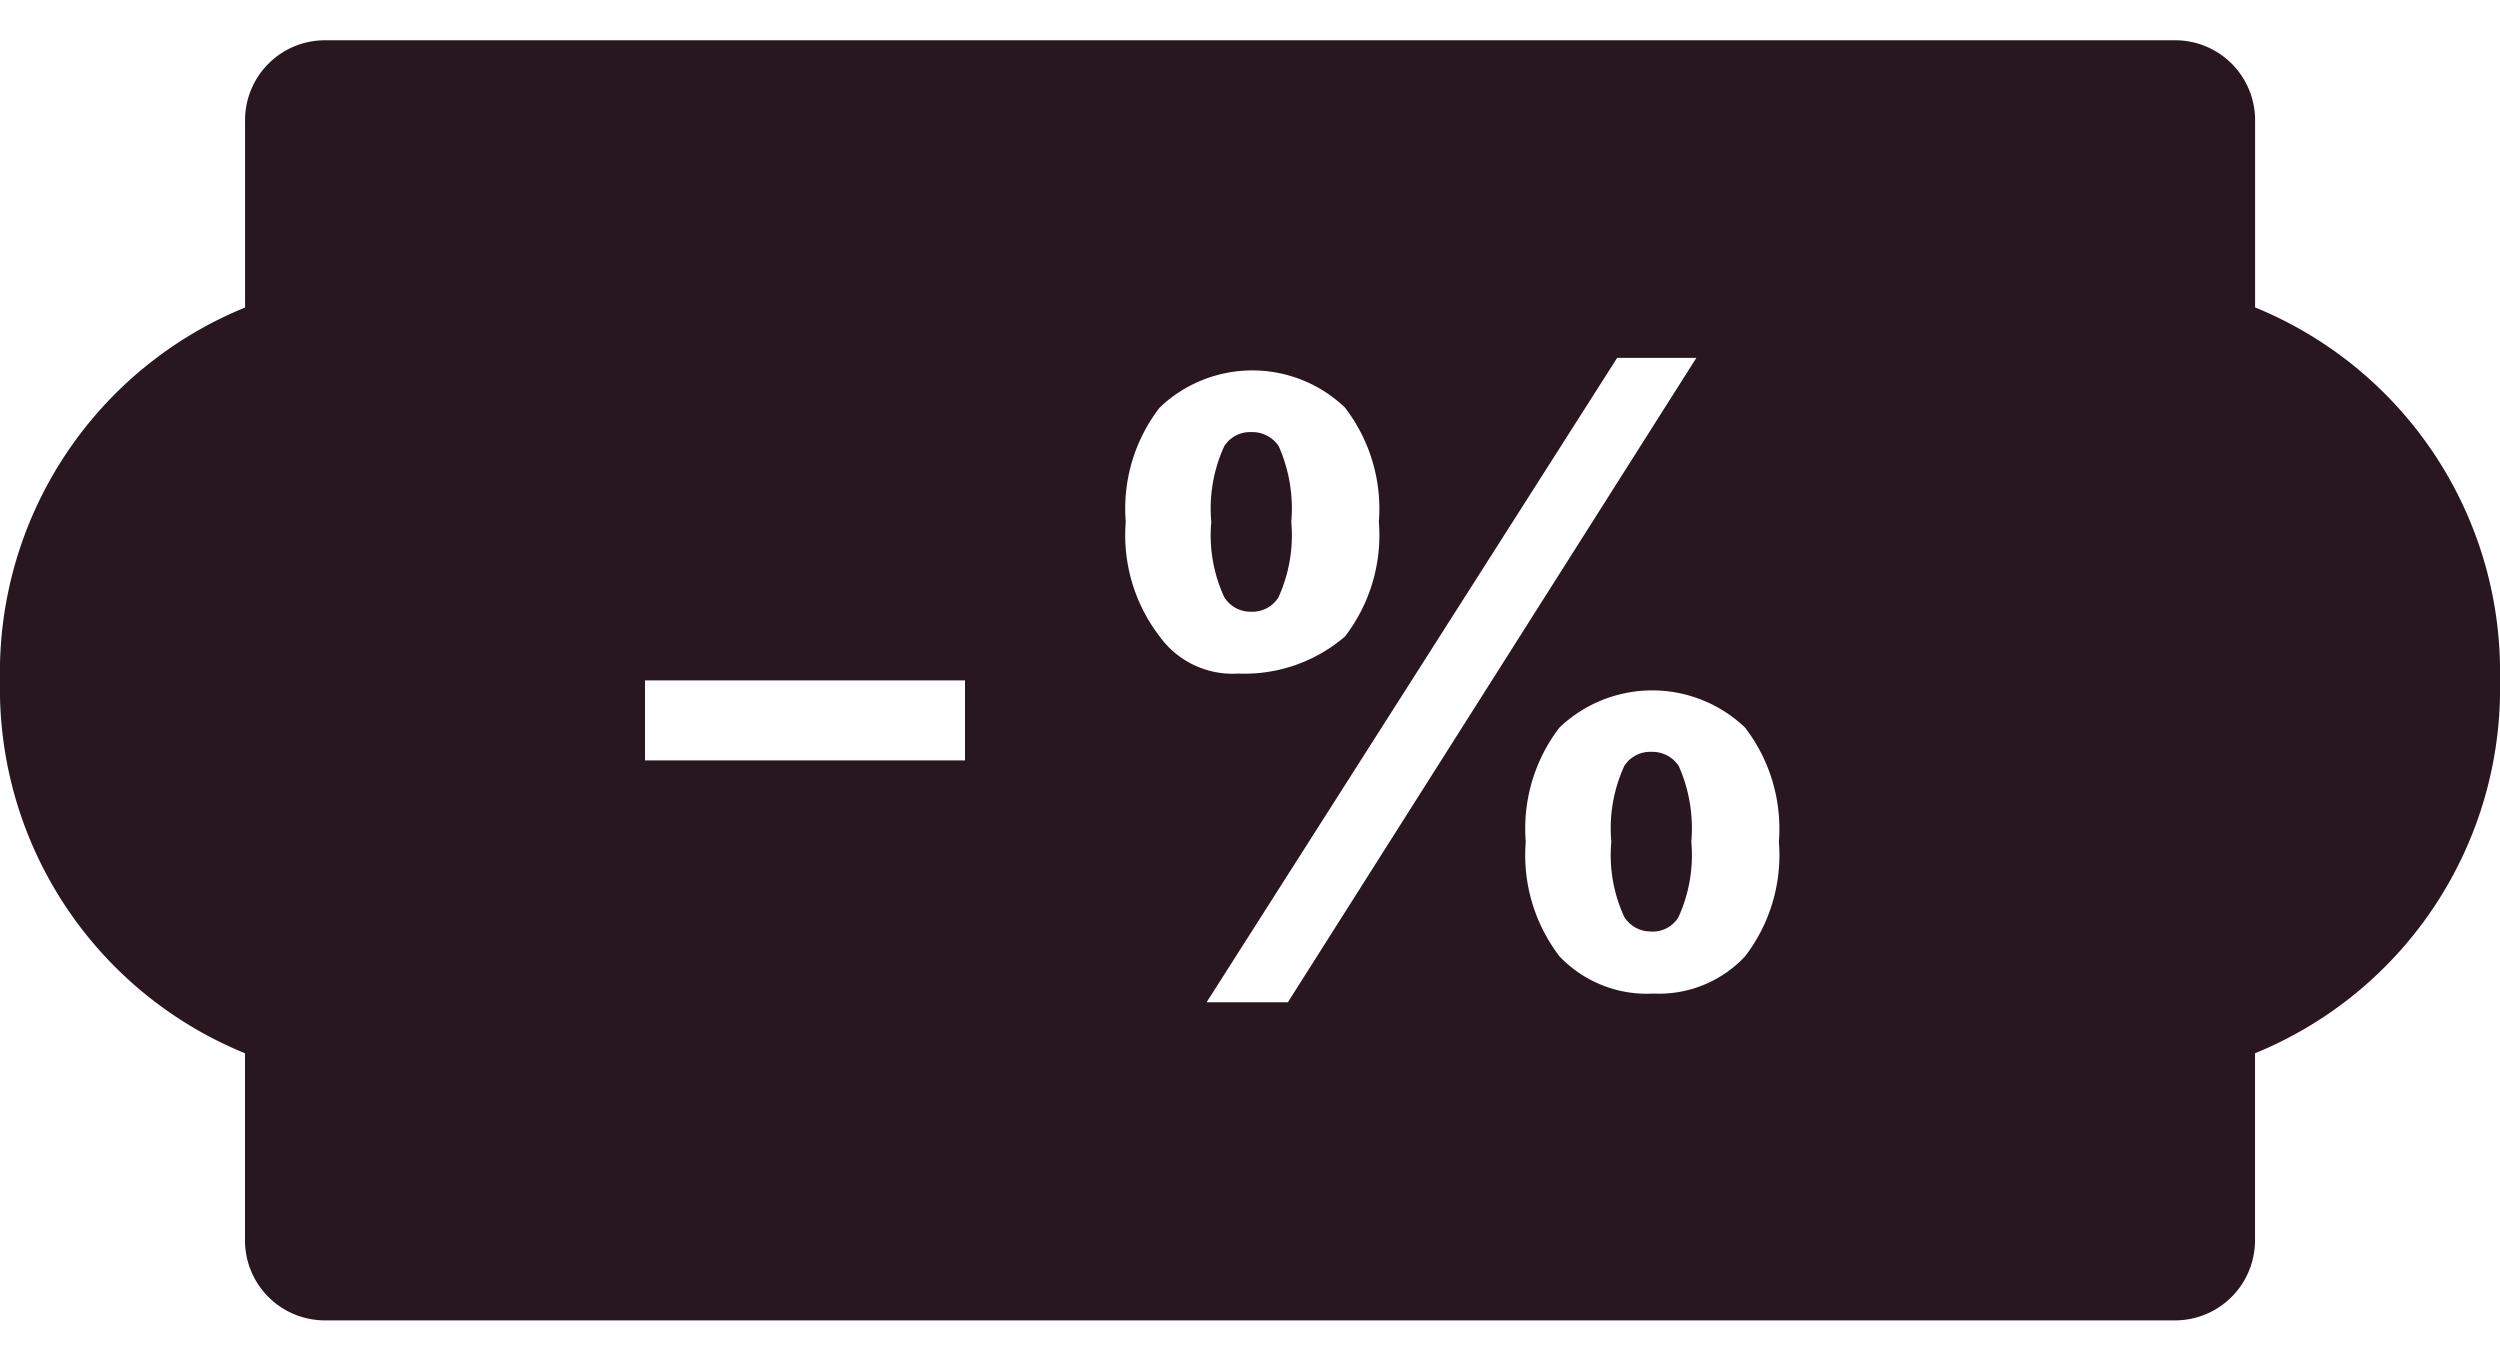 <svg xmlns="http://www.w3.org/2000/svg" width="79" height="43" viewBox="0 0 76 38.913"><defs><style>.a{fill:#291720;}</style></defs><path class="a" d="M78.511,29.128a11.975,11.975,0,0,1-7.448,11.335v5.689a2.432,2.432,0,0,1-2.43,2.432H12.391a2.431,2.431,0,0,1-2.432-2.432V40.463A11.971,11.971,0,0,1,2.511,29.128a11.974,11.974,0,0,1,7.45-11.335V12.1a2.429,2.429,0,0,1,2.432-2.432H68.636a2.43,2.43,0,0,1,2.43,2.432v5.69a11.973,11.973,0,0,1,7.445,11.335Zm-46.664,0H22.119V31.56h9.728V29.128ZM43.4,20.835a4.077,4.077,0,0,0-5.636,0,5.022,5.022,0,0,0-1.03,3.472,5.048,5.048,0,0,0,1.03,3.485,2.732,2.732,0,0,0,2.391,1.128A4.683,4.683,0,0,0,43.4,27.792a5.06,5.06,0,0,0,1.028-3.485,5.042,5.042,0,0,0-1.03-3.472Zm8.273-1.512L39.192,38.912h2.471L54.08,19.324H51.67Zm3.885,11.237a4.086,4.086,0,0,0-5.638,0,5.038,5.038,0,0,0-1.026,3.472,5.056,5.056,0,0,0,1.026,3.485,3.658,3.658,0,0,0,2.852,1.131,3.583,3.583,0,0,0,2.789-1.131,5.056,5.056,0,0,0,1.028-3.485,5.05,5.05,0,0,0-1.03-3.472Zm-2.847,6.2a.941.941,0,0,1-.823-.442,4.487,4.487,0,0,1-.393-2.286,4.55,4.55,0,0,1,.393-2.3.931.931,0,0,1,.823-.432.961.961,0,0,1,.835.432,4.674,4.674,0,0,1,.381,2.3,4.557,4.557,0,0,1-.393,2.3.926.926,0,0,1-.823.432ZM40.55,27.04a.938.938,0,0,1-.823-.444,4.488,4.488,0,0,1-.393-2.286,4.55,4.55,0,0,1,.393-2.3.929.929,0,0,1,.823-.43.961.961,0,0,1,.835.43,4.674,4.674,0,0,1,.381,2.3,4.557,4.557,0,0,1-.393,2.3A.934.934,0,0,1,40.55,27.04Z" transform="translate(-2.511 -9.671)"/></svg>